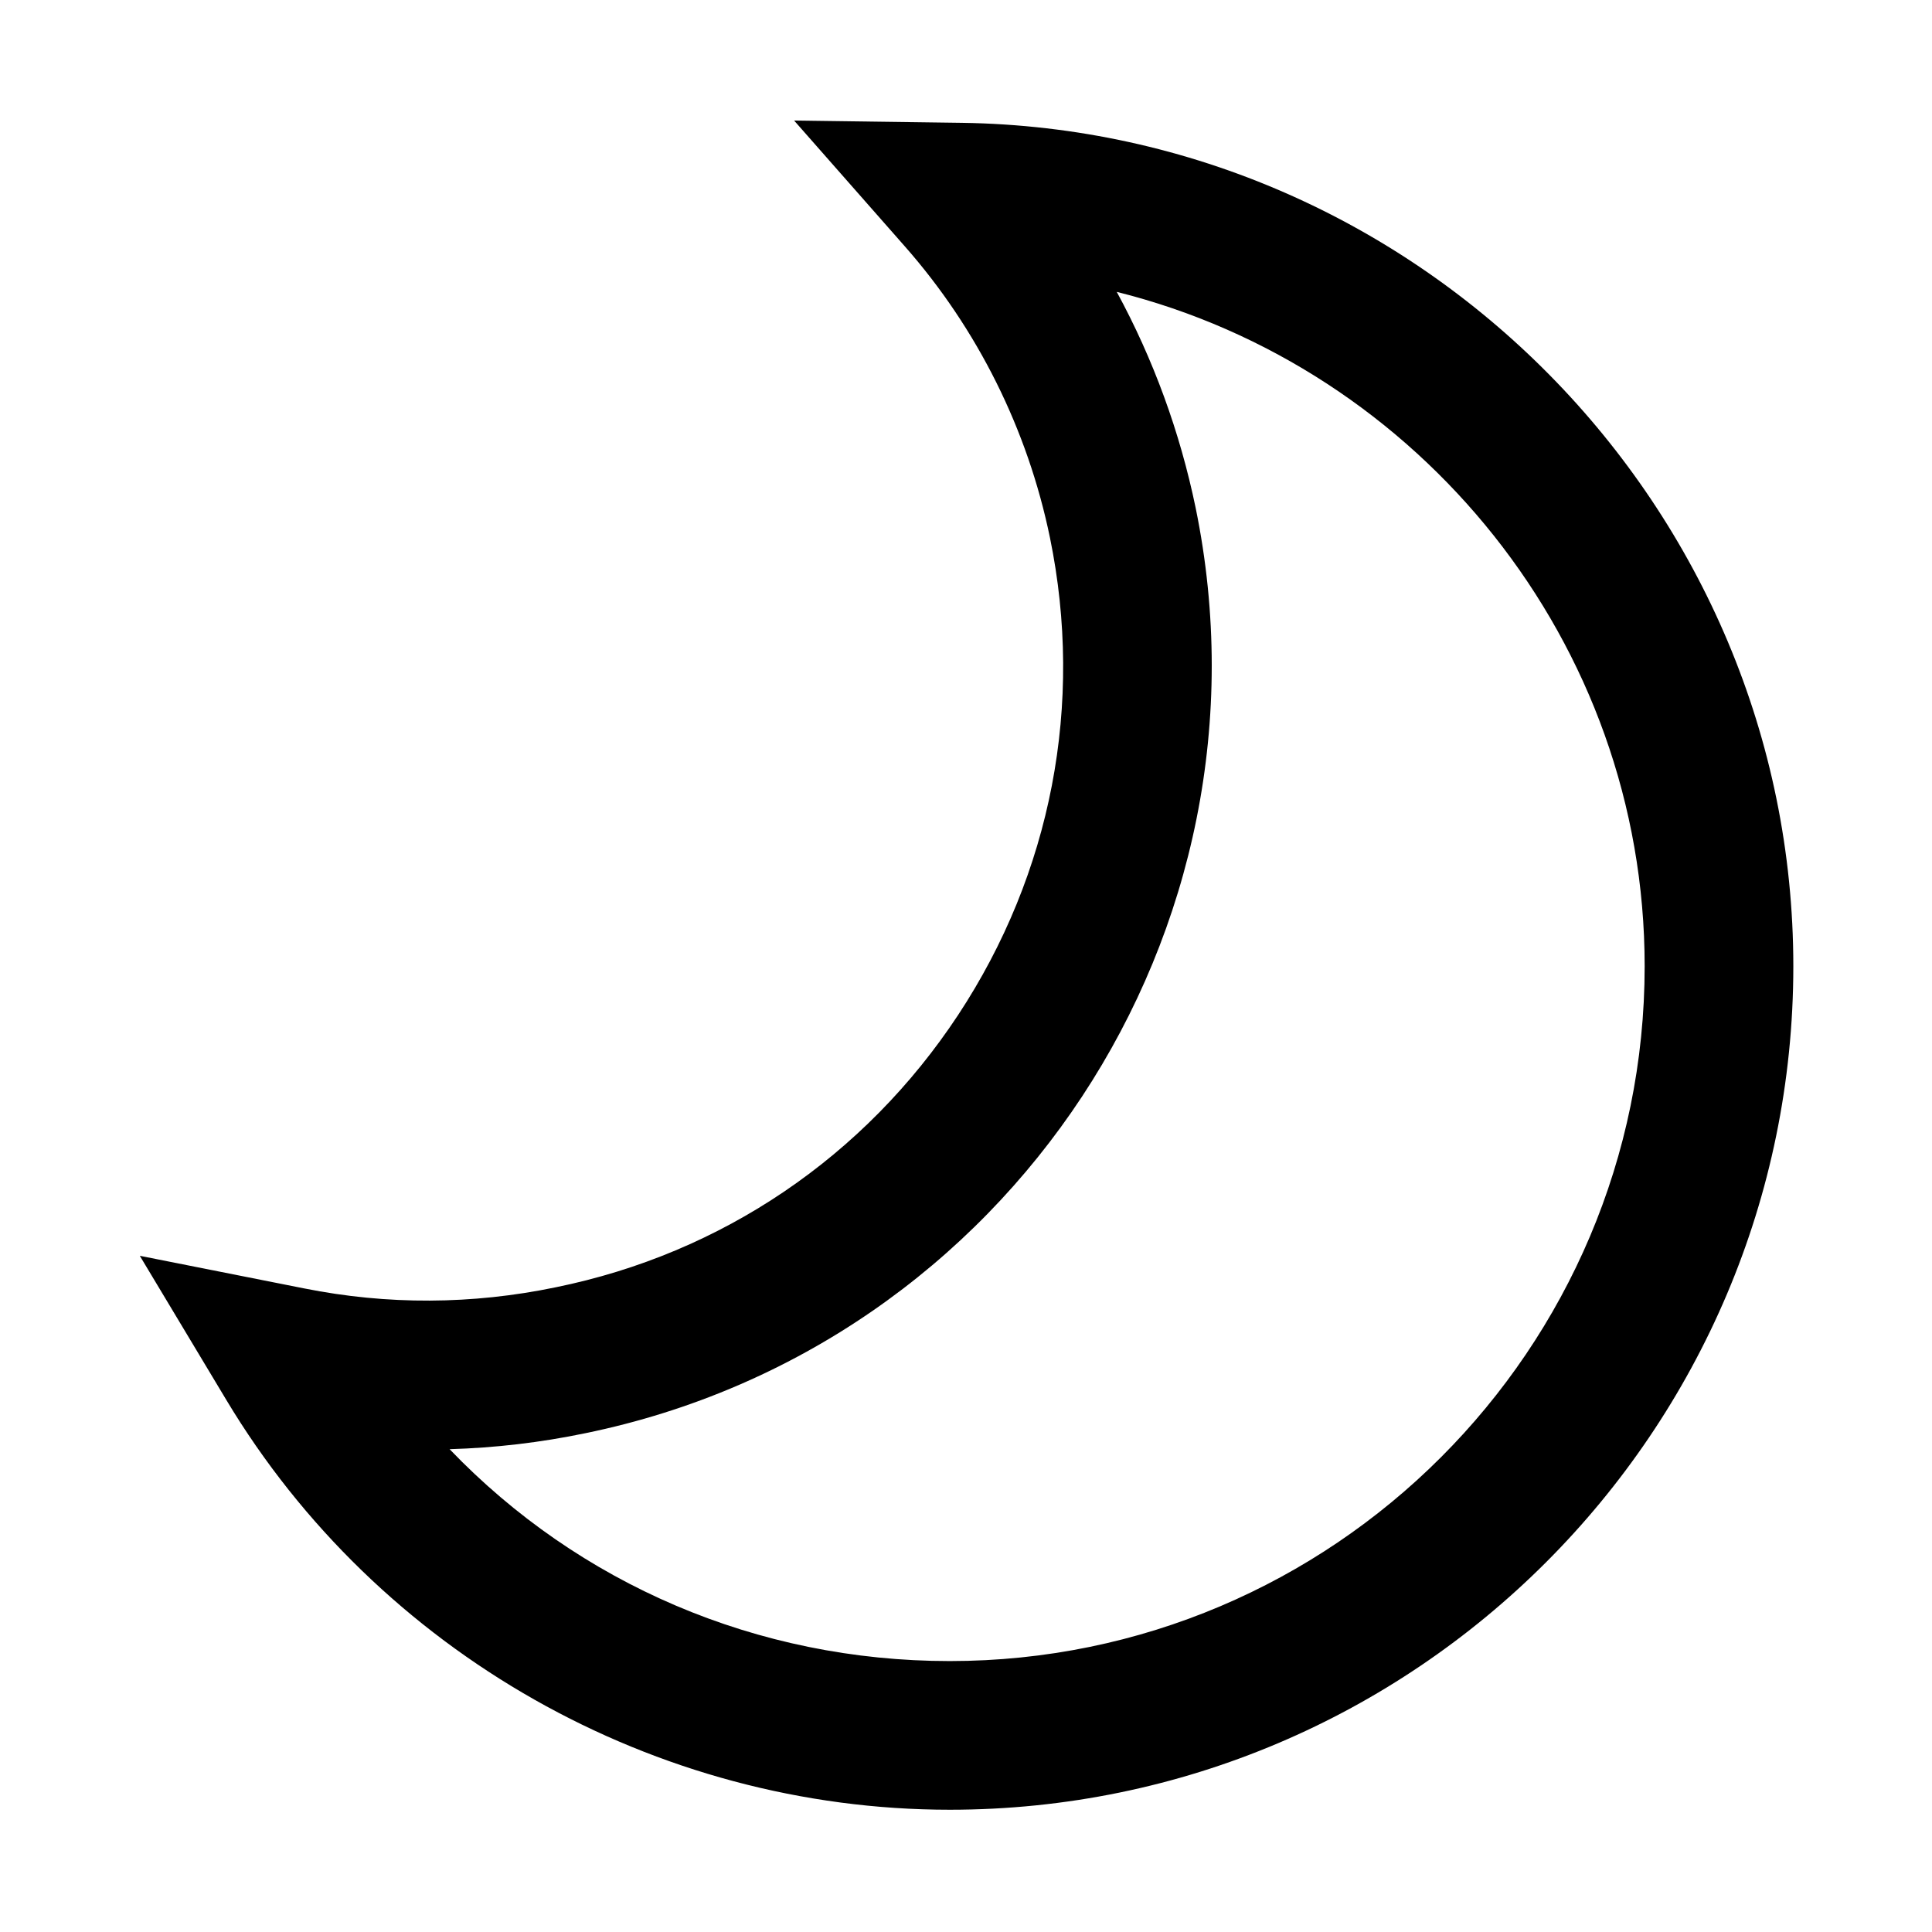 <?xml version="1.0" standalone="no"?><!DOCTYPE svg PUBLIC "-//W3C//DTD SVG 1.1//EN" "http://www.w3.org/Graphics/SVG/1.1/DTD/svg11.dtd"><svg t="1583168287820" class="icon" viewBox="0 0 1024 1024" version="1.1" xmlns="http://www.w3.org/2000/svg" p-id="1241" width="32" height="32" xmlns:xlink="http://www.w3.org/1999/xlink"><defs><style type="text/css"></style></defs><path d="M503.4 959.2c-156.1 0-303.1-83.2-383.5-217.3l-45.8-76.3 87.2 17.3c44 8.8 88.9 8.6 133.2-0.6C382.6 664.4 458.3 613 507.8 538c49.5-75.1 66.8-164.9 48.7-253-11.8-57.3-38.4-110.7-76.9-154.4l-58.7-66.7 88.8 1.2c243.1 3.4 440.8 203.9 440.8 447 0 246.5-200.6 447.1-447.1 447.1zM238.3 768.1c68.5 71.4 163 112.3 265.1 112.3 203.1 0 368.3-165.2 368.3-368.3 0-171.6-119.6-317.4-279.8-357.4 19.4 35.7 33.5 74.3 41.8 114.4 46.1 224.4-98.9 444.4-323.3 490.5-24 5-48 7.8-72.1 8.5z" fill="#000000" p-id="1242"></path></svg>